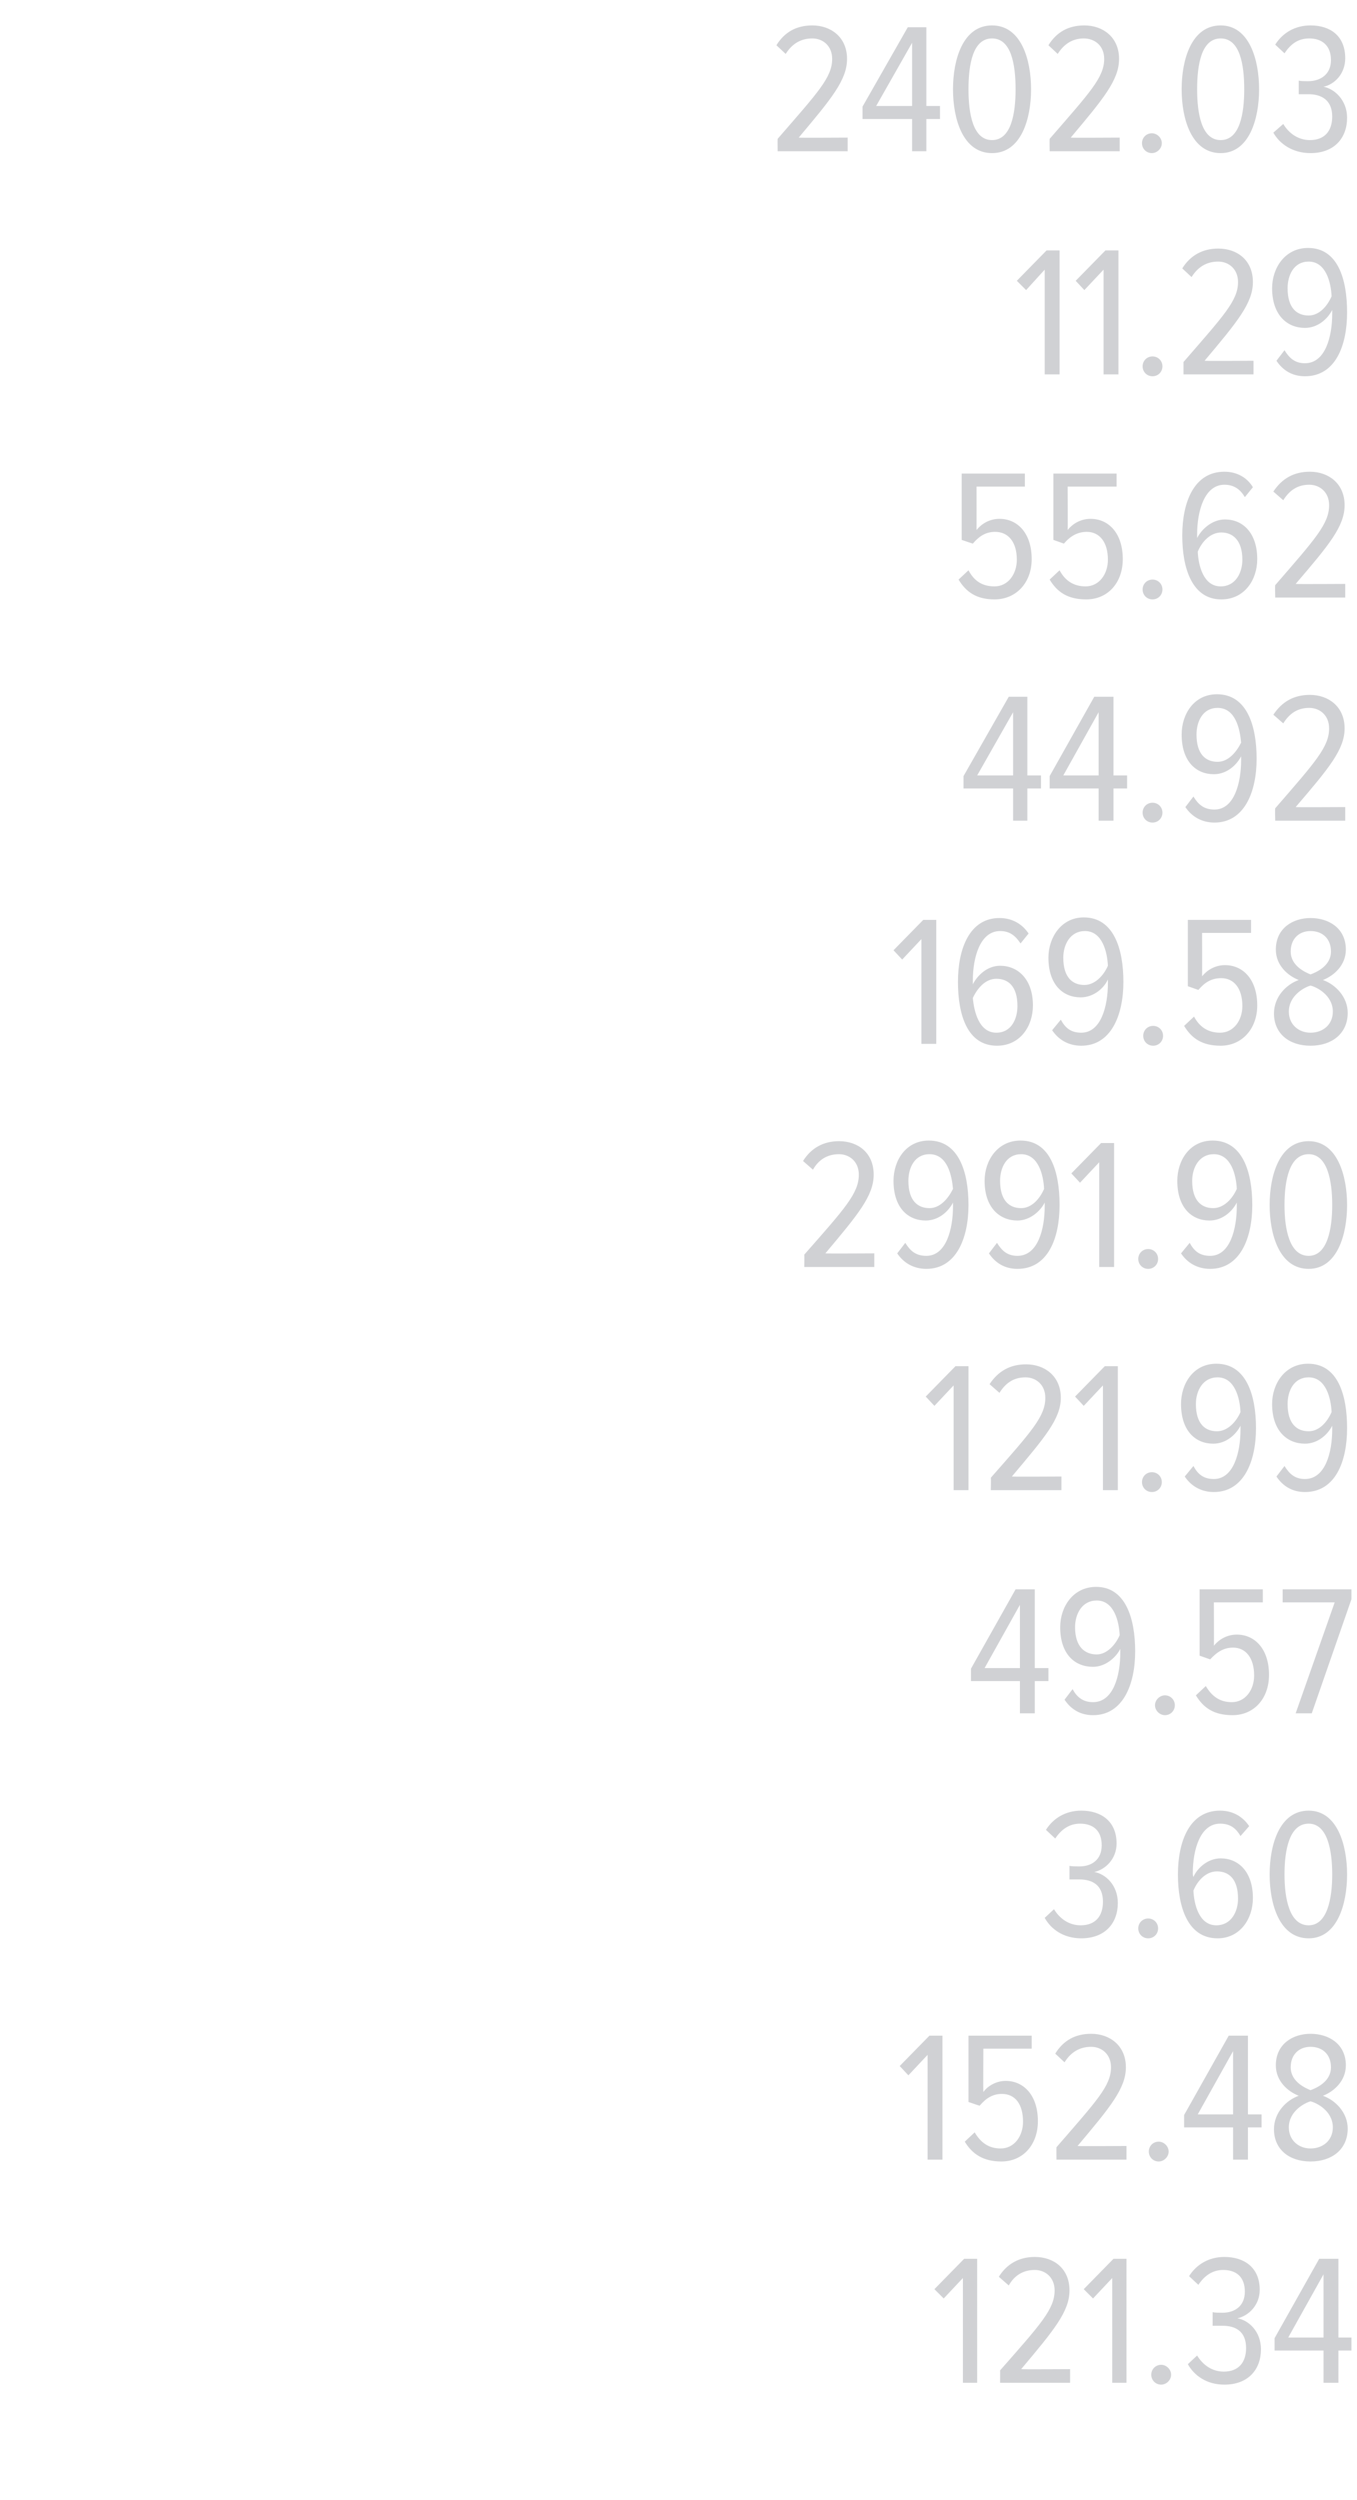 <?xml version="1.0" standalone="no"?><!DOCTYPE svg PUBLIC "-//W3C//DTD SVG 1.1//EN" "http://www.w3.org/Graphics/SVG/1.1/DTD/svg11.dtd"><svg xmlns="http://www.w3.org/2000/svg" version="1.1" width="219px" height="403.3px" viewBox="0 0 219 403.3">  <desc>2402 03 11 29 55 62 44 92 169 58 2991 90 121 99 49 57 3 60 152 48 121 34</desc>  <defs/>  <g id="Polygon219978">    <path d="M 155.4 384.4 L 155.4 367.5 L 152.3 370.8 L 150.8 369.3 L 155.6 364.4 L 157.7 364.4 L 157.7 384.4 L 155.4 384.4 Z M 161.4 384.4 C 161.4 384.4 161.42 382.43 161.4 382.4 C 168 374.9 170.2 372.5 170.2 369.5 C 170.2 367.4 168.7 366.2 167 366.2 C 165.1 366.2 163.7 367.1 162.8 368.7 C 162.8 368.7 161.2 367.3 161.2 367.3 C 162.5 365.2 164.5 364.1 167 364.1 C 170.1 364.1 172.6 366 172.6 369.5 C 172.6 372.9 170.1 375.9 164.8 382.2 C 164.81 382.25 172.7 382.2 172.7 382.2 L 172.7 384.4 L 161.4 384.4 Z M 179.5 384.4 L 179.5 367.5 L 176.4 370.8 L 174.9 369.3 L 179.7 364.4 L 181.8 364.4 L 181.8 384.4 L 179.5 384.4 Z M 185.8 383.1 C 185.8 382.2 186.5 381.5 187.4 381.5 C 188.2 381.5 189 382.2 189 383.1 C 189 384 188.2 384.7 187.4 384.7 C 186.5 384.7 185.8 384 185.8 383.1 Z M 191.7 381.4 C 191.7 381.4 193.2 380 193.2 380 C 194.1 381.5 195.6 382.6 197.5 382.6 C 199.9 382.6 201.1 381.1 201.1 378.8 C 201.1 376.1 199.4 375.2 197.3 375.2 C 196.7 375.2 196 375.2 195.7 375.2 C 195.7 375.2 195.7 373 195.7 373 C 196 373.1 196.8 373.1 197.3 373.1 C 199.3 373.1 200.9 372 200.9 369.7 C 200.9 367.3 199.5 366.2 197.4 366.2 C 195.7 366.2 194.4 367.1 193.4 368.6 C 193.4 368.6 191.9 367.2 191.9 367.2 C 193.1 365.3 195.1 364.1 197.6 364.1 C 200.8 364.1 203.3 365.8 203.3 369.4 C 203.3 371.9 201.5 373.6 199.7 374 C 201.5 374.3 203.5 376.1 203.5 379 C 203.5 382.3 201.4 384.7 197.6 384.7 C 194.7 384.7 192.7 383.2 191.7 381.4 Z M 213.6 384.4 L 213.6 379.2 L 205.7 379.2 L 205.7 377.2 L 212.9 364.4 L 216 364.4 L 216 377.1 L 218.1 377.1 L 218.1 379.2 L 216 379.2 L 216 384.4 L 213.6 384.4 Z M 213.6 366.9 L 207.9 377.1 L 213.6 377.1 L 213.6 366.9 Z " stroke="none" fill="#d0d1d4"/>  </g>  <g id="Polygon219977">    <path d="M 149.7 348.4 L 149.7 331.5 L 146.6 334.8 L 145.2 333.3 L 150 328.4 L 152.1 328.4 L 152.1 348.4 L 149.7 348.4 Z M 155.7 345.5 C 155.7 345.5 157.3 344 157.3 344 C 158.3 345.7 159.6 346.6 161.5 346.6 C 163.7 346.6 165.1 344.6 165.1 342.3 C 165.1 339.4 163.8 337.8 161.7 337.8 C 160.3 337.8 159.2 338.4 158.1 339.7 C 158.06 339.71 156.3 339.1 156.3 339.1 L 156.3 328.4 L 166.5 328.4 L 166.5 330.5 L 158.7 330.5 C 158.7 330.5 158.66 337.49 158.7 337.5 C 159.4 336.5 160.8 335.7 162.3 335.7 C 165.2 335.7 167.5 338 167.5 342.2 C 167.5 346 165.1 348.7 161.6 348.7 C 158.7 348.7 156.9 347.5 155.7 345.5 Z M 170.5 348.4 C 170.5 348.4 170.48 346.43 170.5 346.4 C 177 338.9 179.3 336.5 179.3 333.5 C 179.3 331.4 177.8 330.2 176.1 330.2 C 174.2 330.2 172.8 331.1 171.8 332.7 C 171.8 332.7 170.3 331.3 170.3 331.3 C 171.6 329.2 173.5 328.1 176.1 328.1 C 179.1 328.1 181.7 330 181.7 333.5 C 181.7 336.9 179.2 339.9 173.9 346.2 C 173.87 346.25 181.8 346.2 181.8 346.2 L 181.8 348.4 L 170.5 348.4 Z M 185.4 347.1 C 185.4 346.2 186.1 345.5 187 345.5 C 187.8 345.5 188.6 346.2 188.6 347.1 C 188.6 348 187.8 348.7 187 348.7 C 186.1 348.7 185.4 348 185.4 347.1 Z M 199 348.4 L 199 343.2 L 191.1 343.2 L 191.1 341.2 L 198.3 328.4 L 201.4 328.4 L 201.4 341.1 L 203.6 341.1 L 203.6 343.2 L 201.4 343.2 L 201.4 348.4 L 199 348.4 Z M 199 330.9 L 193.3 341.1 L 199 341.1 L 199 330.9 Z M 205.6 343.5 C 205.6 340.8 207.6 338.8 209.6 338.1 C 207.8 337.4 205.9 335.7 205.9 333.2 C 205.9 329.7 208.7 328.1 211.5 328.1 C 214.4 328.1 217.2 329.7 217.2 333.2 C 217.2 335.7 215.3 337.4 213.5 338.1 C 215.5 338.8 217.5 340.8 217.5 343.4 C 217.5 346.7 215 348.7 211.5 348.7 C 208 348.7 205.6 346.7 205.6 343.5 Z M 214.8 333.5 C 214.8 331.5 213.5 330.2 211.5 330.2 C 209.6 330.2 208.3 331.5 208.3 333.5 C 208.3 335.9 210.8 336.9 211.5 337.2 C 212.3 336.9 214.8 335.9 214.8 333.5 Z M 215.1 343.2 C 215.1 340.5 212.4 339.2 211.5 339 C 210.7 339.2 208 340.5 208 343.2 C 208 345.3 209.6 346.6 211.5 346.6 C 213.5 346.6 215.1 345.3 215.1 343.2 Z " stroke="none" fill="#d0d1d4"/>  </g>  <g id="Polygon219976">    <path d="M 168.6 309.4 C 168.6 309.4 170.1 308 170.1 308 C 171 309.5 172.5 310.6 174.4 310.6 C 176.8 310.6 178 309.1 178 306.8 C 178 304.1 176.3 303.2 174.2 303.2 C 173.6 303.2 172.9 303.2 172.6 303.2 C 172.6 303.2 172.6 301 172.6 301 C 172.9 301.1 173.7 301.1 174.2 301.1 C 176.2 301.1 177.8 300 177.8 297.7 C 177.8 295.3 176.4 294.2 174.3 294.2 C 172.6 294.2 171.3 295.1 170.3 296.6 C 170.3 296.6 168.8 295.2 168.8 295.2 C 170 293.3 172 292.1 174.5 292.1 C 177.7 292.1 180.2 293.8 180.2 297.4 C 180.2 299.9 178.4 301.6 176.6 302 C 178.4 302.3 180.4 304.1 180.4 307 C 180.4 310.3 178.3 312.7 174.5 312.7 C 171.6 312.7 169.6 311.2 168.6 309.4 Z M 183.7 311.1 C 183.7 310.2 184.4 309.5 185.3 309.5 C 186.2 309.5 186.9 310.2 186.9 311.1 C 186.9 312 186.2 312.7 185.3 312.7 C 184.4 312.7 183.7 312 183.7 311.1 Z M 190.1 302.4 C 190.1 297 192 292.1 196.9 292.1 C 199 292.1 200.6 293.1 201.6 294.6 C 201.6 294.6 200.2 296.2 200.2 296.2 C 199.5 295 198.6 294.2 196.9 294.2 C 193.7 294.2 192.5 298.4 192.5 302.2 C 192.5 302.4 192.5 302.5 192.6 302.8 C 193.2 301.4 194.9 299.8 197 299.8 C 199.9 299.8 202.2 302 202.2 306.2 C 202.2 309.6 200.1 312.7 196.5 312.7 C 191.7 312.7 190.1 307.7 190.1 302.4 Z M 199.8 306.3 C 199.8 303.1 198.3 301.9 196.4 301.9 C 194.7 301.9 193.3 303.3 192.6 305 C 192.7 307.2 193.5 310.6 196.3 310.6 C 198.7 310.6 199.8 308.4 199.8 306.3 Z M 204.9 302.4 C 204.9 297.6 206.5 292.1 211.2 292.1 C 215.8 292.1 217.4 297.6 217.4 302.4 C 217.4 307.2 215.8 312.7 211.2 312.7 C 206.5 312.7 204.9 307.2 204.9 302.4 Z M 215 302.4 C 215 298.4 214.2 294.2 211.2 294.2 C 208.1 294.2 207.3 298.4 207.3 302.4 C 207.3 306.3 208.1 310.6 211.2 310.6 C 214.2 310.6 215 306.3 215 302.4 Z " stroke="none" fill="#d0d1d4"/>  </g>  <g id="Polygon219975">    <path d="M 164.6 276.4 L 164.6 271.2 L 156.7 271.2 L 156.7 269.2 L 163.9 256.4 L 167 256.4 L 167 269.1 L 169.2 269.1 L 169.2 271.2 L 167 271.2 L 167 276.4 L 164.6 276.4 Z M 164.6 258.9 L 158.9 269.1 L 164.6 269.1 L 164.6 258.9 Z M 171.8 274.2 C 171.8 274.2 173.1 272.5 173.1 272.5 C 173.8 273.8 174.8 274.6 176.4 274.6 C 179.7 274.6 180.8 270.3 180.8 266.6 C 180.8 266.3 180.8 266.2 180.8 266 C 180.1 267.4 178.4 268.9 176.4 268.9 C 173.4 268.9 171.1 266.8 171.1 262.5 C 171.1 259.2 173.2 256 176.9 256 C 181.6 256 183.2 261 183.2 266.4 C 183.2 271.8 181.2 276.7 176.4 276.7 C 174.3 276.7 172.8 275.7 171.8 274.2 Z M 180.7 263.8 C 180.6 261.6 179.8 258.2 177 258.2 C 174.6 258.2 173.5 260.4 173.5 262.5 C 173.5 265.7 175.1 266.9 177 266.9 C 178.6 266.9 180 265.4 180.7 263.8 Z M 186.4 275.1 C 186.4 274.2 187.2 273.5 188 273.5 C 188.9 273.5 189.6 274.2 189.6 275.1 C 189.6 276 188.9 276.7 188 276.7 C 187.2 276.7 186.4 276 186.4 275.1 Z M 193 273.5 C 193 273.5 194.6 272 194.6 272 C 195.6 273.7 196.9 274.6 198.8 274.6 C 201 274.6 202.4 272.6 202.4 270.3 C 202.4 267.4 201 265.8 199 265.8 C 197.6 265.8 196.5 266.4 195.3 267.7 C 195.34 267.71 193.6 267.1 193.6 267.1 L 193.6 256.4 L 203.8 256.4 L 203.8 258.5 L 195.9 258.5 C 195.9 258.5 195.94 265.49 195.9 265.5 C 196.7 264.5 198 263.7 199.6 263.7 C 202.5 263.7 204.8 266 204.8 270.2 C 204.8 274 202.4 276.7 198.9 276.7 C 195.9 276.7 194.2 275.5 193 273.5 Z M 209.1 276.4 L 215.4 258.5 L 207 258.5 L 207 256.4 L 218.1 256.4 L 218.1 258 L 211.7 276.4 L 209.1 276.4 Z " stroke="none" fill="#d0d1d4"/>  </g>  <g id="Polygon219974">    <path d="M 153.9 240.4 L 153.9 223.5 L 150.8 226.8 L 149.4 225.3 L 154.2 220.4 L 156.3 220.4 L 156.3 240.4 L 153.9 240.4 Z M 159.9 240.4 C 159.9 240.4 159.95 238.43 159.9 238.4 C 166.5 230.9 168.7 228.5 168.7 225.5 C 168.7 223.4 167.2 222.2 165.5 222.2 C 163.6 222.2 162.3 223.1 161.3 224.7 C 161.3 224.7 159.7 223.3 159.7 223.3 C 161.1 221.2 163 220.1 165.6 220.1 C 168.6 220.1 171.2 222 171.2 225.5 C 171.2 228.9 168.6 231.9 163.3 238.2 C 163.34 238.25 171.3 238.2 171.3 238.2 L 171.3 240.4 L 159.9 240.4 Z M 178 240.4 L 178 223.5 L 174.9 226.8 L 173.5 225.3 L 178.3 220.4 L 180.4 220.4 L 180.4 240.4 L 178 240.4 Z M 184.3 239.1 C 184.3 238.2 185 237.5 185.9 237.5 C 186.8 237.5 187.5 238.2 187.5 239.1 C 187.5 240 186.8 240.7 185.9 240.7 C 185 240.7 184.3 240 184.3 239.1 Z M 191.2 238.2 C 191.2 238.2 192.6 236.5 192.6 236.5 C 193.3 237.8 194.2 238.6 195.9 238.6 C 199.1 238.6 200.2 234.3 200.2 230.6 C 200.2 230.3 200.2 230.2 200.2 230 C 199.5 231.4 197.9 232.9 195.8 232.9 C 192.9 232.9 190.6 230.8 190.6 226.5 C 190.6 223.2 192.6 220 196.3 220 C 201.1 220 202.7 225 202.7 230.4 C 202.7 235.8 200.7 240.7 195.9 240.7 C 193.8 240.7 192.2 239.7 191.2 238.2 Z M 200.2 227.8 C 200.1 225.6 199.3 222.2 196.5 222.2 C 194.1 222.2 193 224.4 193 226.5 C 193 229.7 194.5 230.9 196.4 230.9 C 198.1 230.9 199.5 229.4 200.2 227.8 Z M 206 238.2 C 206 238.2 207.3 236.5 207.3 236.5 C 208.1 237.8 209 238.6 210.6 238.6 C 213.9 238.6 215 234.3 215 230.6 C 215 230.3 215 230.2 215 230 C 214.3 231.4 212.7 232.9 210.6 232.9 C 207.7 232.9 205.3 230.8 205.3 226.5 C 205.3 223.2 207.4 220 211.1 220 C 215.9 220 217.4 225 217.4 230.4 C 217.4 235.8 215.5 240.7 210.6 240.7 C 208.5 240.7 207 239.7 206 238.2 Z M 214.9 227.8 C 214.8 225.6 214 222.2 211.2 222.2 C 208.8 222.2 207.8 224.4 207.8 226.5 C 207.8 229.7 209.3 230.9 211.2 230.9 C 212.9 230.9 214.2 229.4 214.9 227.8 Z " stroke="none" fill="#d0d1d4"/>  </g>  <g id="Polygon219973">    <path d="M 129.8 204.4 C 129.8 204.4 129.83 202.43 129.8 202.4 C 136.4 194.9 138.6 192.5 138.6 189.5 C 138.6 187.4 137.1 186.2 135.4 186.2 C 133.5 186.2 132.1 187.1 131.2 188.7 C 131.2 188.7 129.6 187.3 129.6 187.3 C 130.9 185.2 132.9 184.1 135.4 184.1 C 138.5 184.1 141 186 141 189.5 C 141 192.9 138.5 195.9 133.2 202.2 C 133.22 202.25 141.1 202.2 141.1 202.2 L 141.1 204.4 L 129.8 204.4 Z M 144.8 202.2 C 144.8 202.2 146.1 200.5 146.1 200.5 C 146.9 201.8 147.8 202.6 149.5 202.6 C 152.7 202.6 153.8 198.3 153.8 194.6 C 153.8 194.3 153.8 194.2 153.8 194 C 153.1 195.4 151.5 196.9 149.4 196.9 C 146.5 196.9 144.2 194.8 144.2 190.5 C 144.2 187.2 146.2 184 149.9 184 C 154.7 184 156.3 189 156.3 194.4 C 156.3 199.8 154.3 204.7 149.5 204.7 C 147.4 204.7 145.8 203.7 144.8 202.2 Z M 153.8 191.8 C 153.6 189.6 152.9 186.2 150 186.2 C 147.6 186.2 146.6 188.4 146.6 190.5 C 146.6 193.7 148.1 194.9 150 194.9 C 151.7 194.9 153 193.4 153.8 191.8 Z M 159.6 202.2 C 159.6 202.2 160.9 200.5 160.9 200.5 C 161.7 201.8 162.6 202.6 164.2 202.6 C 167.5 202.6 168.6 198.3 168.6 194.6 C 168.6 194.3 168.6 194.2 168.6 194 C 167.9 195.4 166.2 196.9 164.2 196.9 C 161.3 196.9 158.9 194.8 158.9 190.5 C 158.9 187.2 161 184 164.7 184 C 169.5 184 171 189 171 194.4 C 171 199.8 169.1 204.7 164.2 204.7 C 162.1 204.7 160.6 203.7 159.6 202.2 Z M 168.5 191.8 C 168.4 189.6 167.6 186.2 164.8 186.2 C 162.4 186.2 161.4 188.4 161.4 190.5 C 161.4 193.7 162.9 194.9 164.8 194.9 C 166.5 194.9 167.8 193.4 168.5 191.8 Z M 177.4 204.4 L 177.4 187.5 L 174.3 190.8 L 172.9 189.3 L 177.7 184.4 L 179.8 184.4 L 179.8 204.4 L 177.4 204.4 Z M 183.7 203.1 C 183.7 202.2 184.4 201.5 185.3 201.5 C 186.2 201.5 186.9 202.2 186.9 203.1 C 186.9 204 186.2 204.7 185.3 204.7 C 184.4 204.7 183.7 204 183.7 203.1 Z M 190.6 202.2 C 190.6 202.2 192 200.5 192 200.5 C 192.7 201.8 193.6 202.6 195.3 202.6 C 198.5 202.6 199.6 198.3 199.6 194.6 C 199.6 194.3 199.6 194.2 199.6 194 C 198.9 195.4 197.3 196.9 195.2 196.9 C 192.3 196.9 190 194.8 190 190.5 C 190 187.2 192 184 195.7 184 C 200.5 184 202.1 189 202.1 194.4 C 202.1 199.8 200.1 204.7 195.3 204.7 C 193.2 204.7 191.6 203.7 190.6 202.2 Z M 199.6 191.8 C 199.5 189.6 198.7 186.2 195.9 186.2 C 193.5 186.2 192.4 188.4 192.4 190.5 C 192.4 193.7 193.9 194.9 195.8 194.9 C 197.5 194.9 198.9 193.4 199.6 191.8 Z M 204.9 194.4 C 204.9 189.6 206.5 184.1 211.2 184.1 C 215.8 184.1 217.4 189.6 217.4 194.4 C 217.4 199.2 215.8 204.7 211.2 204.7 C 206.5 204.7 204.9 199.2 204.9 194.4 Z M 215 194.4 C 215 190.4 214.2 186.2 211.2 186.2 C 208.1 186.2 207.3 190.4 207.3 194.4 C 207.3 198.3 208.1 202.6 211.2 202.6 C 214.2 202.6 215 198.3 215 194.4 Z " stroke="none" fill="#d0d1d4"/>  </g>  <g id="Polygon219972">    <path d="M 148.7 168.4 L 148.7 151.5 L 145.6 154.8 L 144.2 153.3 L 149 148.4 L 151.1 148.4 L 151.1 168.4 L 148.7 168.4 Z M 154.6 158.4 C 154.6 153 156.5 148.1 161.3 148.1 C 163.4 148.1 165 149.1 166 150.6 C 166 150.6 164.7 152.2 164.7 152.2 C 163.9 151 163 150.2 161.4 150.2 C 158.2 150.2 157 154.4 157 158.2 C 157 158.4 157 158.5 157 158.8 C 157.7 157.4 159.3 155.8 161.4 155.8 C 164.3 155.8 166.7 158 166.7 162.2 C 166.7 165.6 164.6 168.7 160.9 168.7 C 156.1 168.7 154.6 163.7 154.6 158.4 Z M 164.2 162.3 C 164.2 159.1 162.7 157.9 160.8 157.9 C 159.1 157.9 157.8 159.3 157 161 C 157.2 163.2 158 166.6 160.8 166.6 C 163.2 166.6 164.2 164.4 164.2 162.3 Z M 169.8 166.2 C 169.8 166.2 171.2 164.5 171.2 164.5 C 171.9 165.8 172.8 166.6 174.5 166.6 C 177.7 166.6 178.8 162.3 178.8 158.6 C 178.8 158.3 178.8 158.2 178.8 158 C 178.2 159.4 176.5 160.9 174.4 160.9 C 171.5 160.9 169.2 158.8 169.2 154.5 C 169.2 151.2 171.3 148 174.9 148 C 179.7 148 181.3 153 181.3 158.4 C 181.3 163.8 179.3 168.7 174.5 168.7 C 172.4 168.7 170.8 167.7 169.8 166.2 Z M 178.8 155.8 C 178.7 153.6 177.9 150.2 175.1 150.2 C 172.7 150.2 171.6 152.4 171.6 154.5 C 171.6 157.7 173.1 158.9 175 158.9 C 176.7 158.9 178.1 157.4 178.8 155.8 Z M 184.5 167.1 C 184.5 166.2 185.2 165.5 186.1 165.5 C 187 165.5 187.7 166.2 187.7 167.1 C 187.7 168 187 168.7 186.1 168.7 C 185.2 168.7 184.5 168 184.5 167.1 Z M 191.1 165.5 C 191.1 165.5 192.7 164 192.7 164 C 193.6 165.7 195 166.6 196.9 166.6 C 199.1 166.6 200.5 164.6 200.5 162.3 C 200.5 159.4 199.1 157.8 197.1 157.8 C 195.6 157.8 194.5 158.4 193.4 159.7 C 193.42 159.71 191.7 159.1 191.7 159.1 L 191.7 148.4 L 201.9 148.4 L 201.9 150.5 L 194 150.5 C 194 150.5 194.02 157.49 194 157.5 C 194.8 156.5 196.1 155.7 197.7 155.7 C 200.6 155.7 202.9 158 202.9 162.2 C 202.9 166 200.4 168.7 197 168.7 C 194 168.7 192.3 167.5 191.1 165.5 Z M 205.6 163.5 C 205.6 160.8 207.6 158.8 209.6 158.1 C 207.8 157.4 205.9 155.7 205.9 153.2 C 205.9 149.7 208.7 148.1 211.5 148.1 C 214.4 148.1 217.2 149.7 217.2 153.2 C 217.2 155.7 215.3 157.4 213.5 158.1 C 215.5 158.8 217.5 160.8 217.5 163.4 C 217.5 166.7 215 168.7 211.5 168.7 C 208 168.7 205.6 166.7 205.6 163.5 Z M 214.8 153.5 C 214.8 151.5 213.5 150.2 211.5 150.2 C 209.6 150.2 208.3 151.5 208.3 153.5 C 208.3 155.9 210.8 156.9 211.5 157.2 C 212.3 156.9 214.8 155.9 214.8 153.5 Z M 215.1 163.2 C 215.1 160.5 212.4 159.2 211.5 159 C 210.7 159.2 208 160.5 208 163.2 C 208 165.3 209.6 166.6 211.5 166.6 C 213.5 166.6 215.1 165.3 215.1 163.2 Z " stroke="none" fill="#d0d1d4"/>  </g>  <g id="Polygon219971">    <path d="M 163.5 132.4 L 163.5 127.2 L 155.5 127.2 L 155.5 125.2 L 162.8 112.4 L 165.8 112.4 L 165.8 125.1 L 168 125.1 L 168 127.2 L 165.8 127.2 L 165.8 132.4 L 163.5 132.4 Z M 163.5 114.9 L 157.7 125.1 L 163.5 125.1 L 163.5 114.9 Z M 177.3 132.4 L 177.3 127.2 L 169.4 127.2 L 169.4 125.2 L 176.6 112.4 L 179.7 112.4 L 179.7 125.1 L 181.9 125.1 L 181.9 127.2 L 179.7 127.2 L 179.7 132.4 L 177.3 132.4 Z M 177.3 114.9 L 171.6 125.1 L 177.3 125.1 L 177.3 114.9 Z M 184.4 131.1 C 184.4 130.2 185.1 129.5 186 129.5 C 186.9 129.5 187.6 130.2 187.6 131.1 C 187.6 132 186.9 132.7 186 132.7 C 185.1 132.7 184.4 132 184.4 131.1 Z M 191.3 130.2 C 191.3 130.2 192.6 128.5 192.6 128.5 C 193.4 129.8 194.3 130.6 196 130.6 C 199.2 130.6 200.3 126.3 200.3 122.6 C 200.3 122.3 200.3 122.2 200.3 122 C 199.6 123.4 198 124.9 195.9 124.9 C 193 124.9 190.7 122.8 190.7 118.5 C 190.7 115.2 192.7 112 196.4 112 C 201.2 112 202.8 117 202.8 122.4 C 202.8 127.8 200.8 132.7 196 132.7 C 193.9 132.7 192.3 131.7 191.3 130.2 Z M 200.3 119.8 C 200.1 117.6 199.4 114.2 196.5 114.2 C 194.1 114.2 193.1 116.4 193.1 118.5 C 193.1 121.7 194.6 122.9 196.5 122.9 C 198.2 122.9 199.5 121.4 200.3 119.8 Z M 205.8 132.4 C 205.8 132.4 205.75 130.43 205.8 130.4 C 212.3 122.9 214.5 120.5 214.5 117.5 C 214.5 115.4 213 114.2 211.3 114.2 C 209.4 114.2 208.1 115.1 207.1 116.7 C 207.1 116.7 205.5 115.3 205.5 115.3 C 206.9 113.2 208.8 112.1 211.4 112.1 C 214.4 112.1 217 114 217 117.5 C 217 120.9 214.5 123.9 209.1 130.2 C 209.14 130.25 217.1 130.2 217.1 130.2 L 217.1 132.4 L 205.8 132.4 Z " stroke="none" fill="#d0d1d4"/>  </g>  <g id="Polygon219970">    <path d="M 154.7 93.5 C 154.7 93.5 156.3 92 156.3 92 C 157.2 93.7 158.5 94.6 160.5 94.6 C 162.7 94.6 164.1 92.6 164.1 90.3 C 164.1 87.4 162.7 85.8 160.6 85.8 C 159.2 85.8 158.1 86.4 157 87.7 C 157.01 87.71 155.2 87.1 155.2 87.1 L 155.2 76.4 L 165.4 76.4 L 165.4 78.5 L 157.6 78.5 C 157.6 78.5 157.61 85.49 157.6 85.5 C 158.4 84.5 159.7 83.7 161.3 83.7 C 164.2 83.7 166.5 86 166.5 90.2 C 166.5 94 164 96.7 160.5 96.7 C 157.6 96.7 155.9 95.5 154.7 93.5 Z M 169.4 93.5 C 169.4 93.5 171 92 171 92 C 171.9 93.7 173.3 94.6 175.2 94.6 C 177.4 94.6 178.8 92.6 178.8 90.3 C 178.8 87.4 177.4 85.8 175.4 85.8 C 174 85.8 172.8 86.4 171.7 87.7 C 171.74 87.71 170 87.1 170 87.1 L 170 76.4 L 180.2 76.4 L 180.2 78.5 L 172.3 78.5 C 172.3 78.5 172.34 85.49 172.3 85.5 C 173.1 84.5 174.4 83.7 176 83.7 C 178.9 83.7 181.2 86 181.2 90.2 C 181.2 94 178.8 96.7 175.3 96.7 C 172.3 96.7 170.6 95.5 169.4 93.5 Z M 184.4 95.1 C 184.4 94.2 185.1 93.5 186 93.5 C 186.9 93.5 187.6 94.2 187.6 95.1 C 187.6 96 186.9 96.7 186 96.7 C 185.1 96.7 184.4 96 184.4 95.1 Z M 190.8 86.4 C 190.8 81 192.7 76.1 197.6 76.1 C 199.7 76.1 201.3 77.1 202.2 78.6 C 202.2 78.6 200.9 80.2 200.9 80.2 C 200.2 79 199.2 78.2 197.6 78.2 C 194.4 78.2 193.2 82.4 193.2 86.2 C 193.2 86.4 193.2 86.5 193.2 86.8 C 193.9 85.4 195.6 83.8 197.7 83.8 C 200.6 83.8 202.9 86 202.9 90.2 C 202.9 93.6 200.8 96.7 197.1 96.7 C 192.4 96.7 190.8 91.7 190.8 86.4 Z M 200.5 90.3 C 200.5 87.1 198.9 85.9 197.1 85.9 C 195.4 85.9 194 87.3 193.3 89 C 193.4 91.2 194.2 94.6 197 94.6 C 199.4 94.6 200.5 92.4 200.5 90.3 Z M 205.8 96.4 C 205.8 96.4 205.75 94.43 205.8 94.4 C 212.3 86.9 214.5 84.5 214.5 81.5 C 214.5 79.4 213 78.2 211.3 78.2 C 209.4 78.2 208.1 79.1 207.1 80.7 C 207.1 80.7 205.5 79.3 205.5 79.3 C 206.9 77.2 208.8 76.1 211.4 76.1 C 214.4 76.1 217 78 217 81.5 C 217 84.9 214.5 87.9 209.1 94.2 C 209.14 94.25 217.1 94.2 217.1 94.2 L 217.1 96.4 L 205.8 96.4 Z " stroke="none" fill="#d0d1d4"/>  </g>  <g id="Polygon219969">    <path d="M 168.6 60.4 L 168.6 43.5 L 165.6 46.8 L 164.1 45.3 L 168.9 40.4 L 171 40.4 L 171 60.4 L 168.6 60.4 Z M 178.1 60.4 L 178.1 43.5 L 175 46.8 L 173.6 45.3 L 178.4 40.4 L 180.5 40.4 L 180.5 60.4 L 178.1 60.4 Z M 184.4 59.1 C 184.4 58.2 185.1 57.5 186 57.5 C 186.9 57.5 187.6 58.2 187.6 59.1 C 187.6 60 186.9 60.7 186 60.7 C 185.1 60.7 184.4 60 184.4 59.1 Z M 191 60.4 C 191 60.4 191 58.43 191 58.4 C 197.5 50.9 199.8 48.5 199.8 45.5 C 199.8 43.4 198.3 42.2 196.6 42.2 C 194.7 42.2 193.3 43.1 192.3 44.7 C 192.3 44.7 190.8 43.3 190.8 43.3 C 192.1 41.2 194.1 40.1 196.6 40.1 C 199.7 40.1 202.2 42 202.2 45.5 C 202.2 48.9 199.7 51.9 194.4 58.2 C 194.39 58.25 202.3 58.2 202.3 58.2 L 202.3 60.4 L 191 60.4 Z M 206 58.2 C 206 58.2 207.3 56.5 207.3 56.5 C 208.1 57.8 209 58.6 210.6 58.6 C 213.9 58.6 215 54.3 215 50.6 C 215 50.3 215 50.2 215 50 C 214.3 51.4 212.7 52.9 210.6 52.9 C 207.7 52.9 205.3 50.8 205.3 46.5 C 205.3 43.2 207.4 40 211.1 40 C 215.9 40 217.4 45 217.4 50.4 C 217.4 55.8 215.5 60.7 210.6 60.7 C 208.5 60.7 207 59.7 206 58.2 Z M 214.9 47.8 C 214.8 45.6 214 42.2 211.2 42.2 C 208.8 42.2 207.8 44.4 207.8 46.5 C 207.8 49.7 209.3 50.9 211.2 50.9 C 212.9 50.9 214.2 49.4 214.9 47.8 Z " stroke="none" fill="#d0d1d4"/>  </g>  <g id="Polygon219968">    <path d="M 125.5 24.4 C 125.5 24.4 125.48 22.43 125.5 22.4 C 132 14.9 134.3 12.5 134.3 9.5 C 134.3 7.4 132.8 6.2 131.1 6.2 C 129.2 6.2 127.8 7.1 126.8 8.7 C 126.8 8.7 125.3 7.3 125.3 7.3 C 126.6 5.2 128.5 4.1 131.1 4.1 C 134.1 4.1 136.7 6 136.7 9.5 C 136.7 12.9 134.2 15.9 128.9 22.2 C 128.87 22.25 136.8 22.2 136.8 22.2 L 136.8 24.4 L 125.5 24.4 Z M 147.2 24.4 L 147.2 19.2 L 139.2 19.2 L 139.2 17.2 L 146.5 4.4 L 149.5 4.4 L 149.5 17.1 L 151.7 17.1 L 151.7 19.2 L 149.5 19.2 L 149.5 24.4 L 147.2 24.4 Z M 147.2 6.9 L 141.4 17.1 L 147.2 17.1 L 147.2 6.9 Z M 153.8 14.4 C 153.8 9.6 155.4 4.1 160.1 4.1 C 164.8 4.1 166.4 9.6 166.4 14.4 C 166.4 19.2 164.8 24.7 160.1 24.7 C 155.4 24.7 153.8 19.2 153.8 14.4 Z M 163.9 14.4 C 163.9 10.4 163.2 6.2 160.1 6.2 C 157 6.2 156.3 10.4 156.3 14.4 C 156.3 18.3 157 22.6 160.1 22.6 C 163.2 22.6 163.9 18.3 163.9 14.4 Z M 169.4 24.4 C 169.4 24.4 169.37 22.43 169.4 22.4 C 175.9 14.9 178.2 12.5 178.2 9.5 C 178.2 7.4 176.7 6.2 174.9 6.2 C 173.1 6.2 171.7 7.1 170.7 8.7 C 170.7 8.7 169.2 7.3 169.2 7.3 C 170.5 5.2 172.4 4.1 175 4.1 C 178 4.1 180.6 6 180.6 9.5 C 180.6 12.9 178.1 15.9 172.8 22.2 C 172.76 22.25 180.7 22.2 180.7 22.2 L 180.7 24.4 L 169.4 24.4 Z M 184.3 23.1 C 184.3 22.2 185 21.5 185.9 21.5 C 186.7 21.5 187.5 22.2 187.5 23.1 C 187.5 24 186.7 24.7 185.9 24.7 C 185 24.7 184.3 24 184.3 23.1 Z M 190.7 14.4 C 190.7 9.6 192.3 4.1 197 4.1 C 201.6 4.1 203.2 9.6 203.2 14.4 C 203.2 19.2 201.6 24.7 197 24.7 C 192.3 24.7 190.7 19.2 190.7 14.4 Z M 200.8 14.4 C 200.8 10.4 200.1 6.2 197 6.2 C 193.9 6.2 193.2 10.4 193.2 14.4 C 193.2 18.3 193.9 22.6 197 22.6 C 200.1 22.6 200.8 18.3 200.8 14.4 Z M 205.5 21.4 C 205.5 21.4 207.1 20 207.1 20 C 208 21.5 209.5 22.6 211.4 22.6 C 213.8 22.6 215 21.1 215 18.8 C 215 16.1 213.2 15.2 211.2 15.2 C 210.6 15.2 209.9 15.2 209.6 15.2 C 209.6 15.2 209.6 13 209.6 13 C 209.9 13.1 210.6 13.1 211.1 13.1 C 213.1 13.1 214.8 12 214.8 9.7 C 214.8 7.3 213.3 6.2 211.3 6.2 C 209.5 6.2 208.3 7.1 207.3 8.6 C 207.3 8.6 205.8 7.2 205.8 7.2 C 207 5.3 209 4.1 211.5 4.1 C 214.7 4.1 217.1 5.8 217.1 9.4 C 217.1 11.9 215.4 13.6 213.6 14 C 215.3 14.3 217.4 16.1 217.4 19 C 217.4 22.3 215.3 24.7 211.5 24.7 C 208.6 24.7 206.5 23.2 205.5 21.4 Z " stroke="none" fill="#d0d1d4"/>  </g></svg>